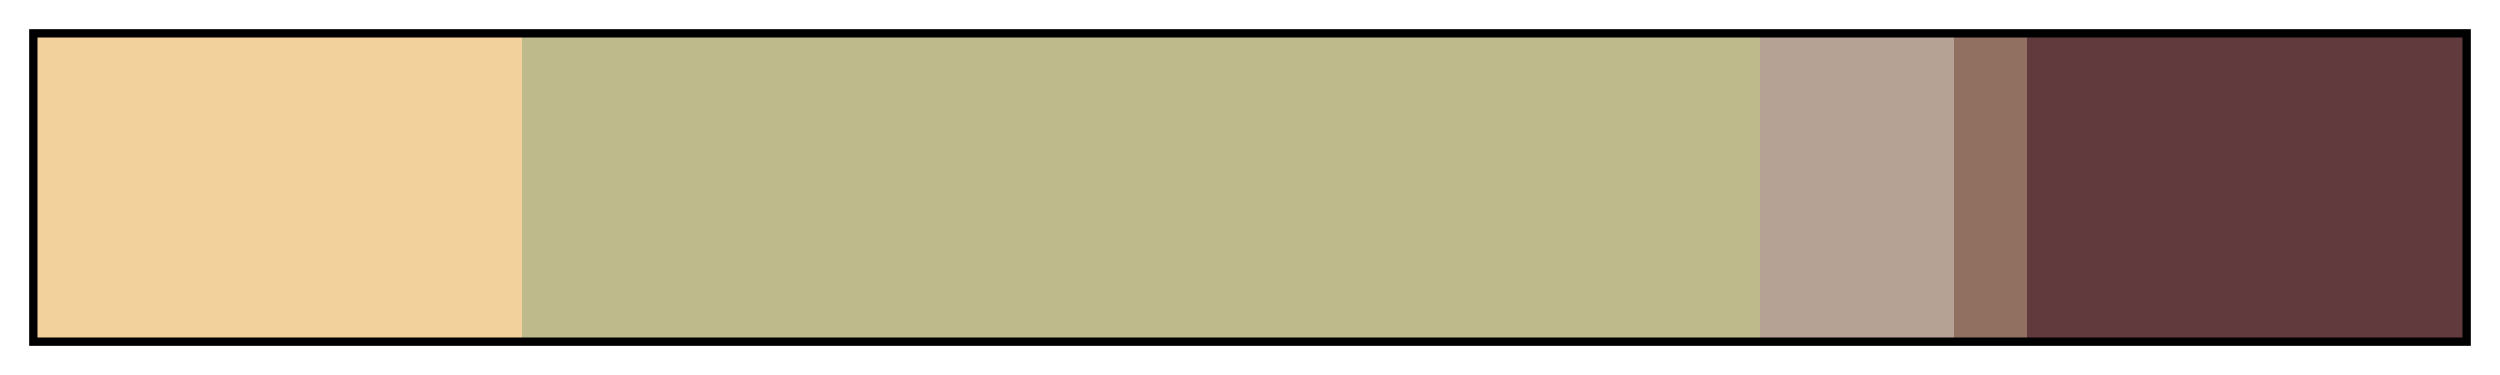 <?xml version="1.0" encoding="UTF-8"?>
<svg xmlns="http://www.w3.org/2000/svg" version="1.1" width="300px" height="45px" viewBox="0 0 300 45">
  <g>
    <defs>
      <linearGradient id="soothe_my_mind" gradientUnits="objectBoundingBox" spreadMethod="pad" x1="0%" x2="100%" y1="0%" y2="0%">
        <stop offset="0.00%" stop-color="rgb(242,209,156)" stop-opacity="1"/>
        <stop offset="20.00%" stop-color="rgb(242,209,156)" stop-opacity="1"/>
        <stop offset="20.00%" stop-color="rgb(191,186,139)" stop-opacity="1"/>
        <stop offset="71.00%" stop-color="rgb(191,186,139)" stop-opacity="1"/>
        <stop offset="71.00%" stop-color="rgb(181,162,148)" stop-opacity="1"/>
        <stop offset="79.00%" stop-color="rgb(181,162,148)" stop-opacity="1"/>
        <stop offset="79.00%" stop-color="rgb(145,111,97)" stop-opacity="1"/>
        <stop offset="82.00%" stop-color="rgb(145,111,97)" stop-opacity="1"/>
        <stop offset="82.00%" stop-color="rgb(97,58,62)" stop-opacity="1"/>
        <stop offset="100.00%" stop-color="rgb(97,58,62)" stop-opacity="1"/>
      </linearGradient>
    </defs>
    <rect fill="url(#soothe_my_mind)" x="4" y="4" width="292" height="37" stroke="black" stroke-width="1"/>
  </g>
</svg>

